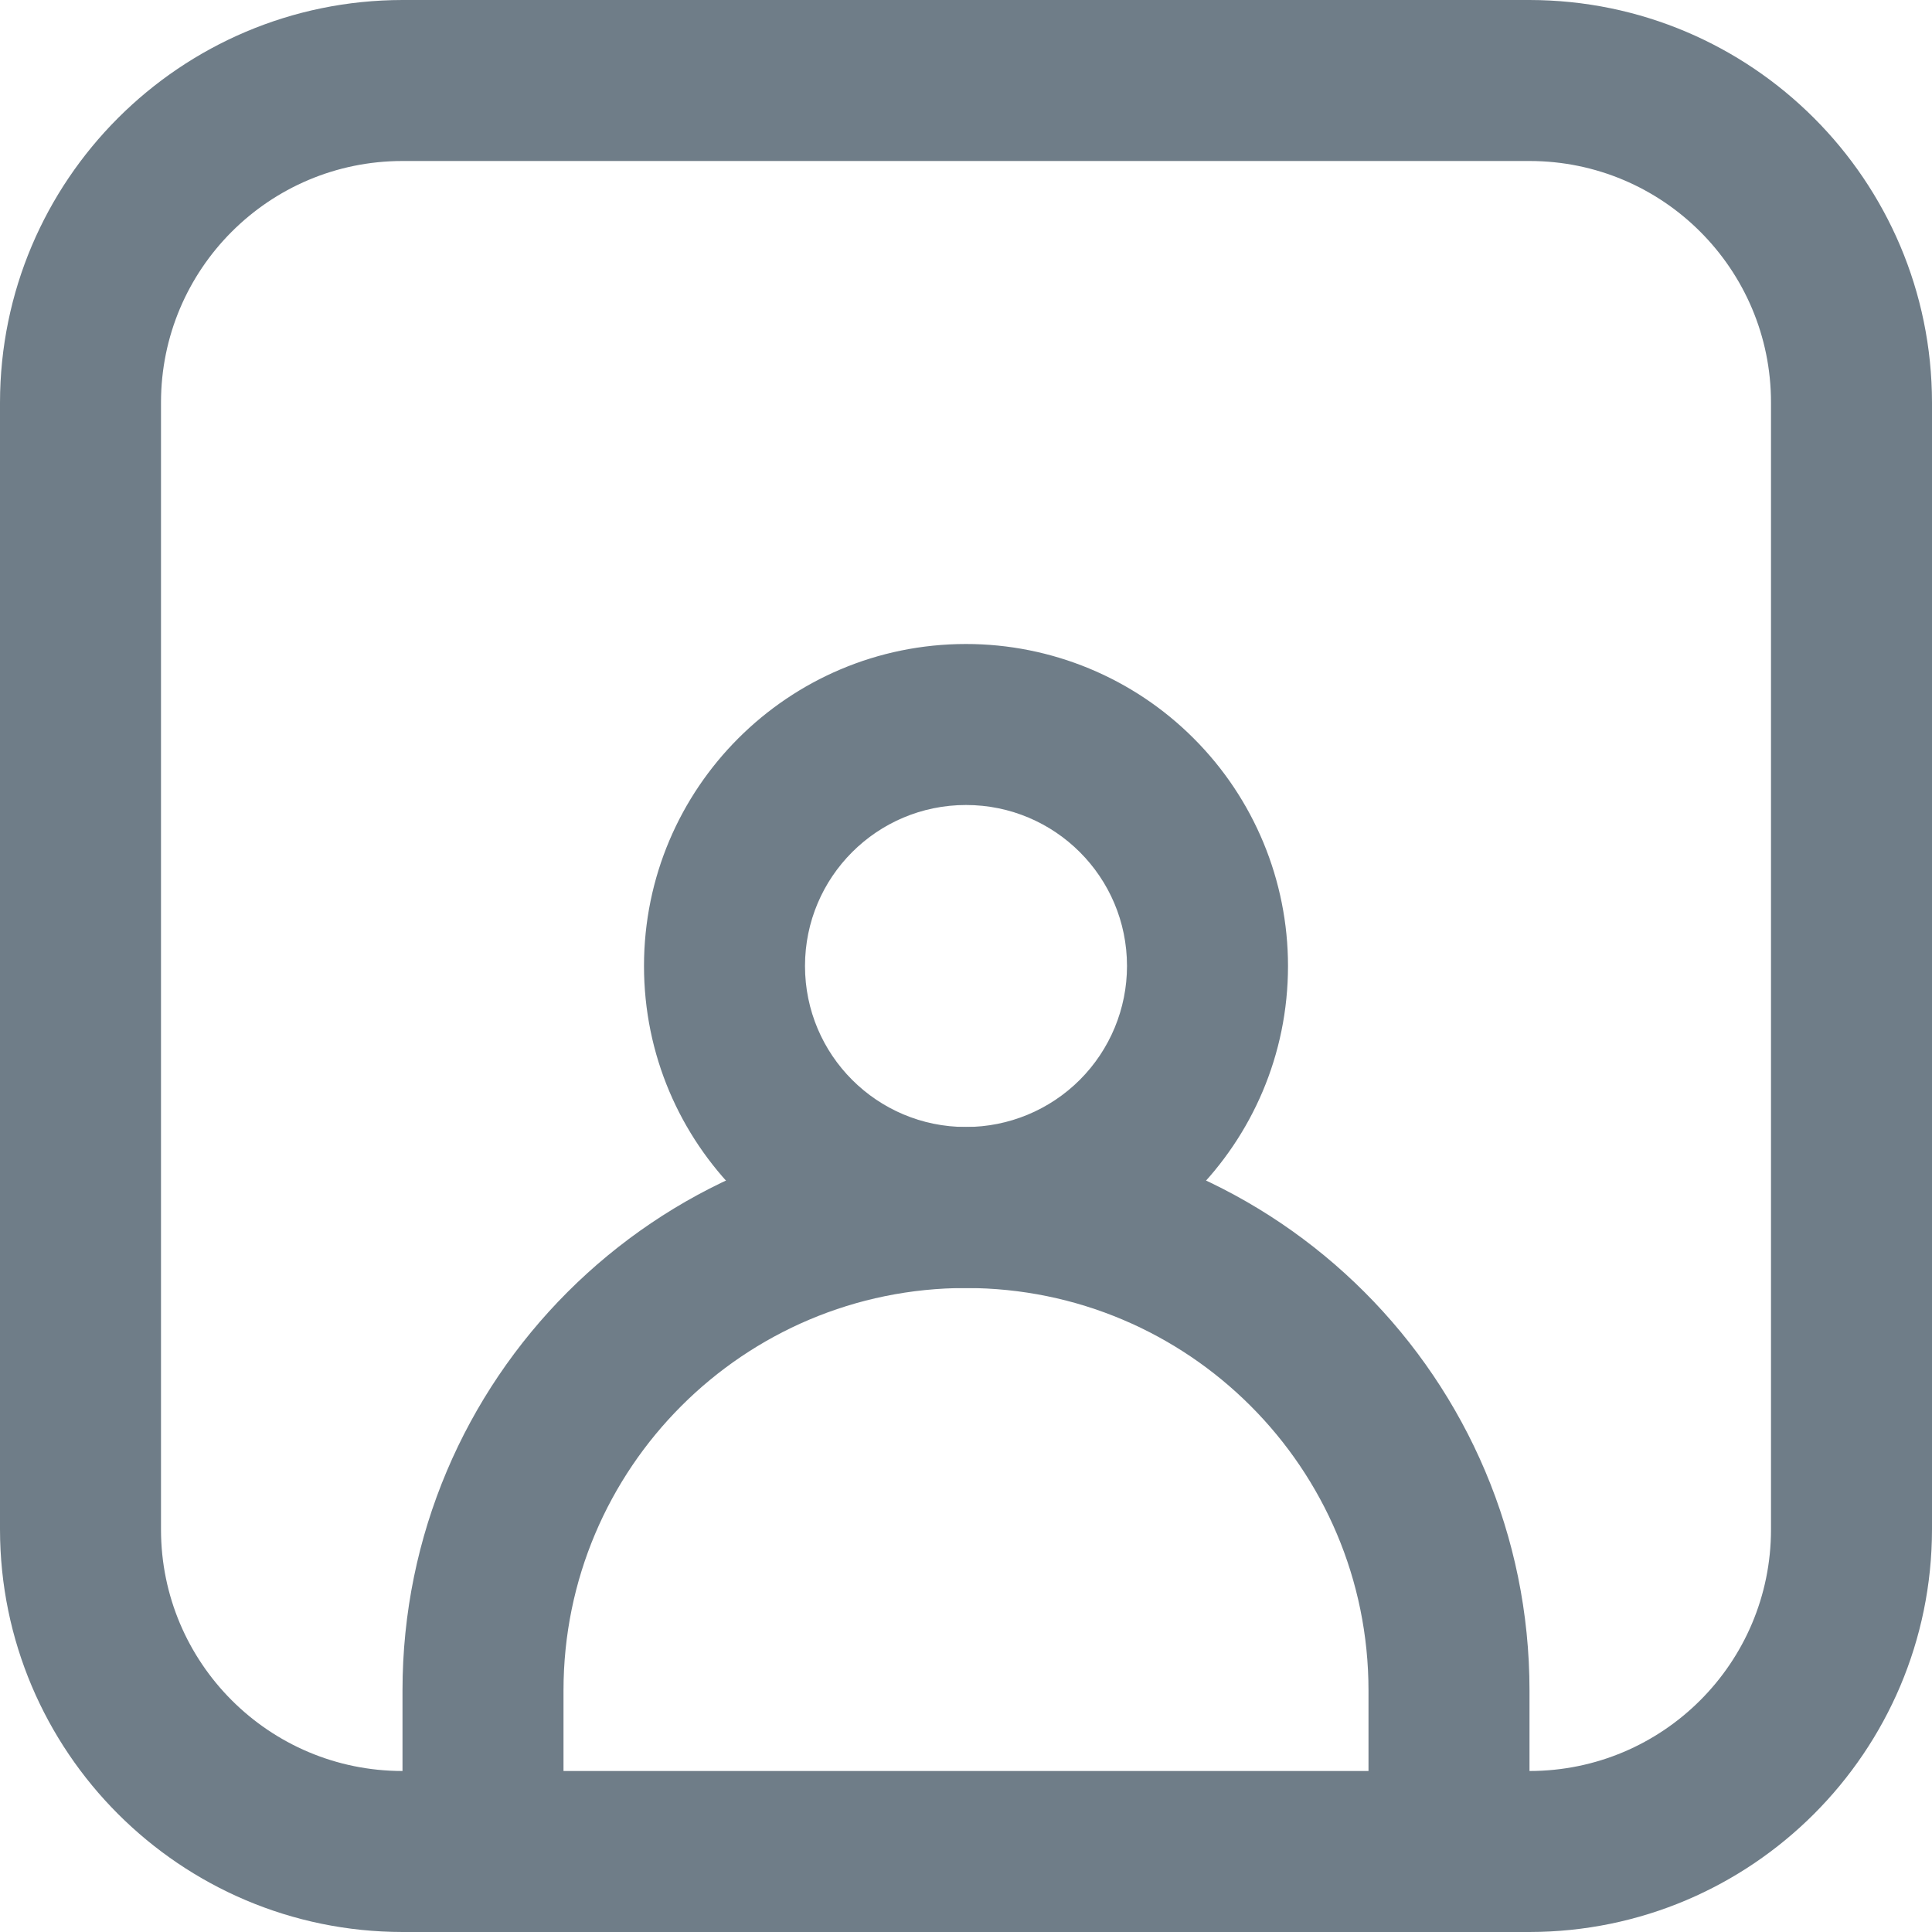 <?xml version="1.0" encoding="UTF-8"?>
<svg width="24px" height="24px" viewBox="0 0 24 24" version="1.1" xmlns="http://www.w3.org/2000/svg" xmlns:xlink="http://www.w3.org/1999/xlink">
    <title>156A3AE6-E162-416F-86E7-FD90137E7F18</title>
    <g id="BUS-Flow" stroke="none" stroke-width="1" fill="none" fill-rule="evenodd">
        <g id="36-Profile-Details" transform="translate(-81, -419)" fill="#6F7D88" fill-rule="nonzero">
            <g id="fi-rr-portrait" transform="translate(81, 419)">
                <path d="M19,0 L5,0 C2.24,0.003 0.003,2.24 0,5 L0,19 C0.003,21.76 2.24,23.997 5,24 L19,24 C21.76,23.997 23.997,21.76 24,19 L24,5 C23.997,2.24 21.76,0.003 19,0 Z M7,22 L7,21 C7,18.239 9.239,16 12,16 C14.761,16 17,18.239 17,21 L17,22 L7,22 Z M22,19 C22,20.657 20.657,22 19,22 L19,21 C19,17.134 15.866,14 12,14 C8.134,14 5,17.134 5,21 L5,22 C3.343,22 2,20.657 2,19 L2,5 C2,3.343 3.343,2 5,2 L19,2 C20.657,2 22,3.343 22,5 L22,19 Z" id="Shape"></path>
                <path d="M12,8 C9.791,8 8,9.791 8,12 C8,14.209 9.791,16 12,16 C14.209,16 16,14.209 16,12 C16,10.939 15.579,9.922 14.828,9.172 C14.078,8.421 13.061,8 12,8 Z M12,14 C10.895,14 10,13.105 10,12 C10,10.895 10.895,10 12,10 C13.105,10 14,10.895 14,12 C14,12.53 13.789,13.039 13.414,13.414 C13.039,13.789 12.53,14 12,14 Z" id="Shape"></path>
            </g>
        </g>
    </g>
</svg>